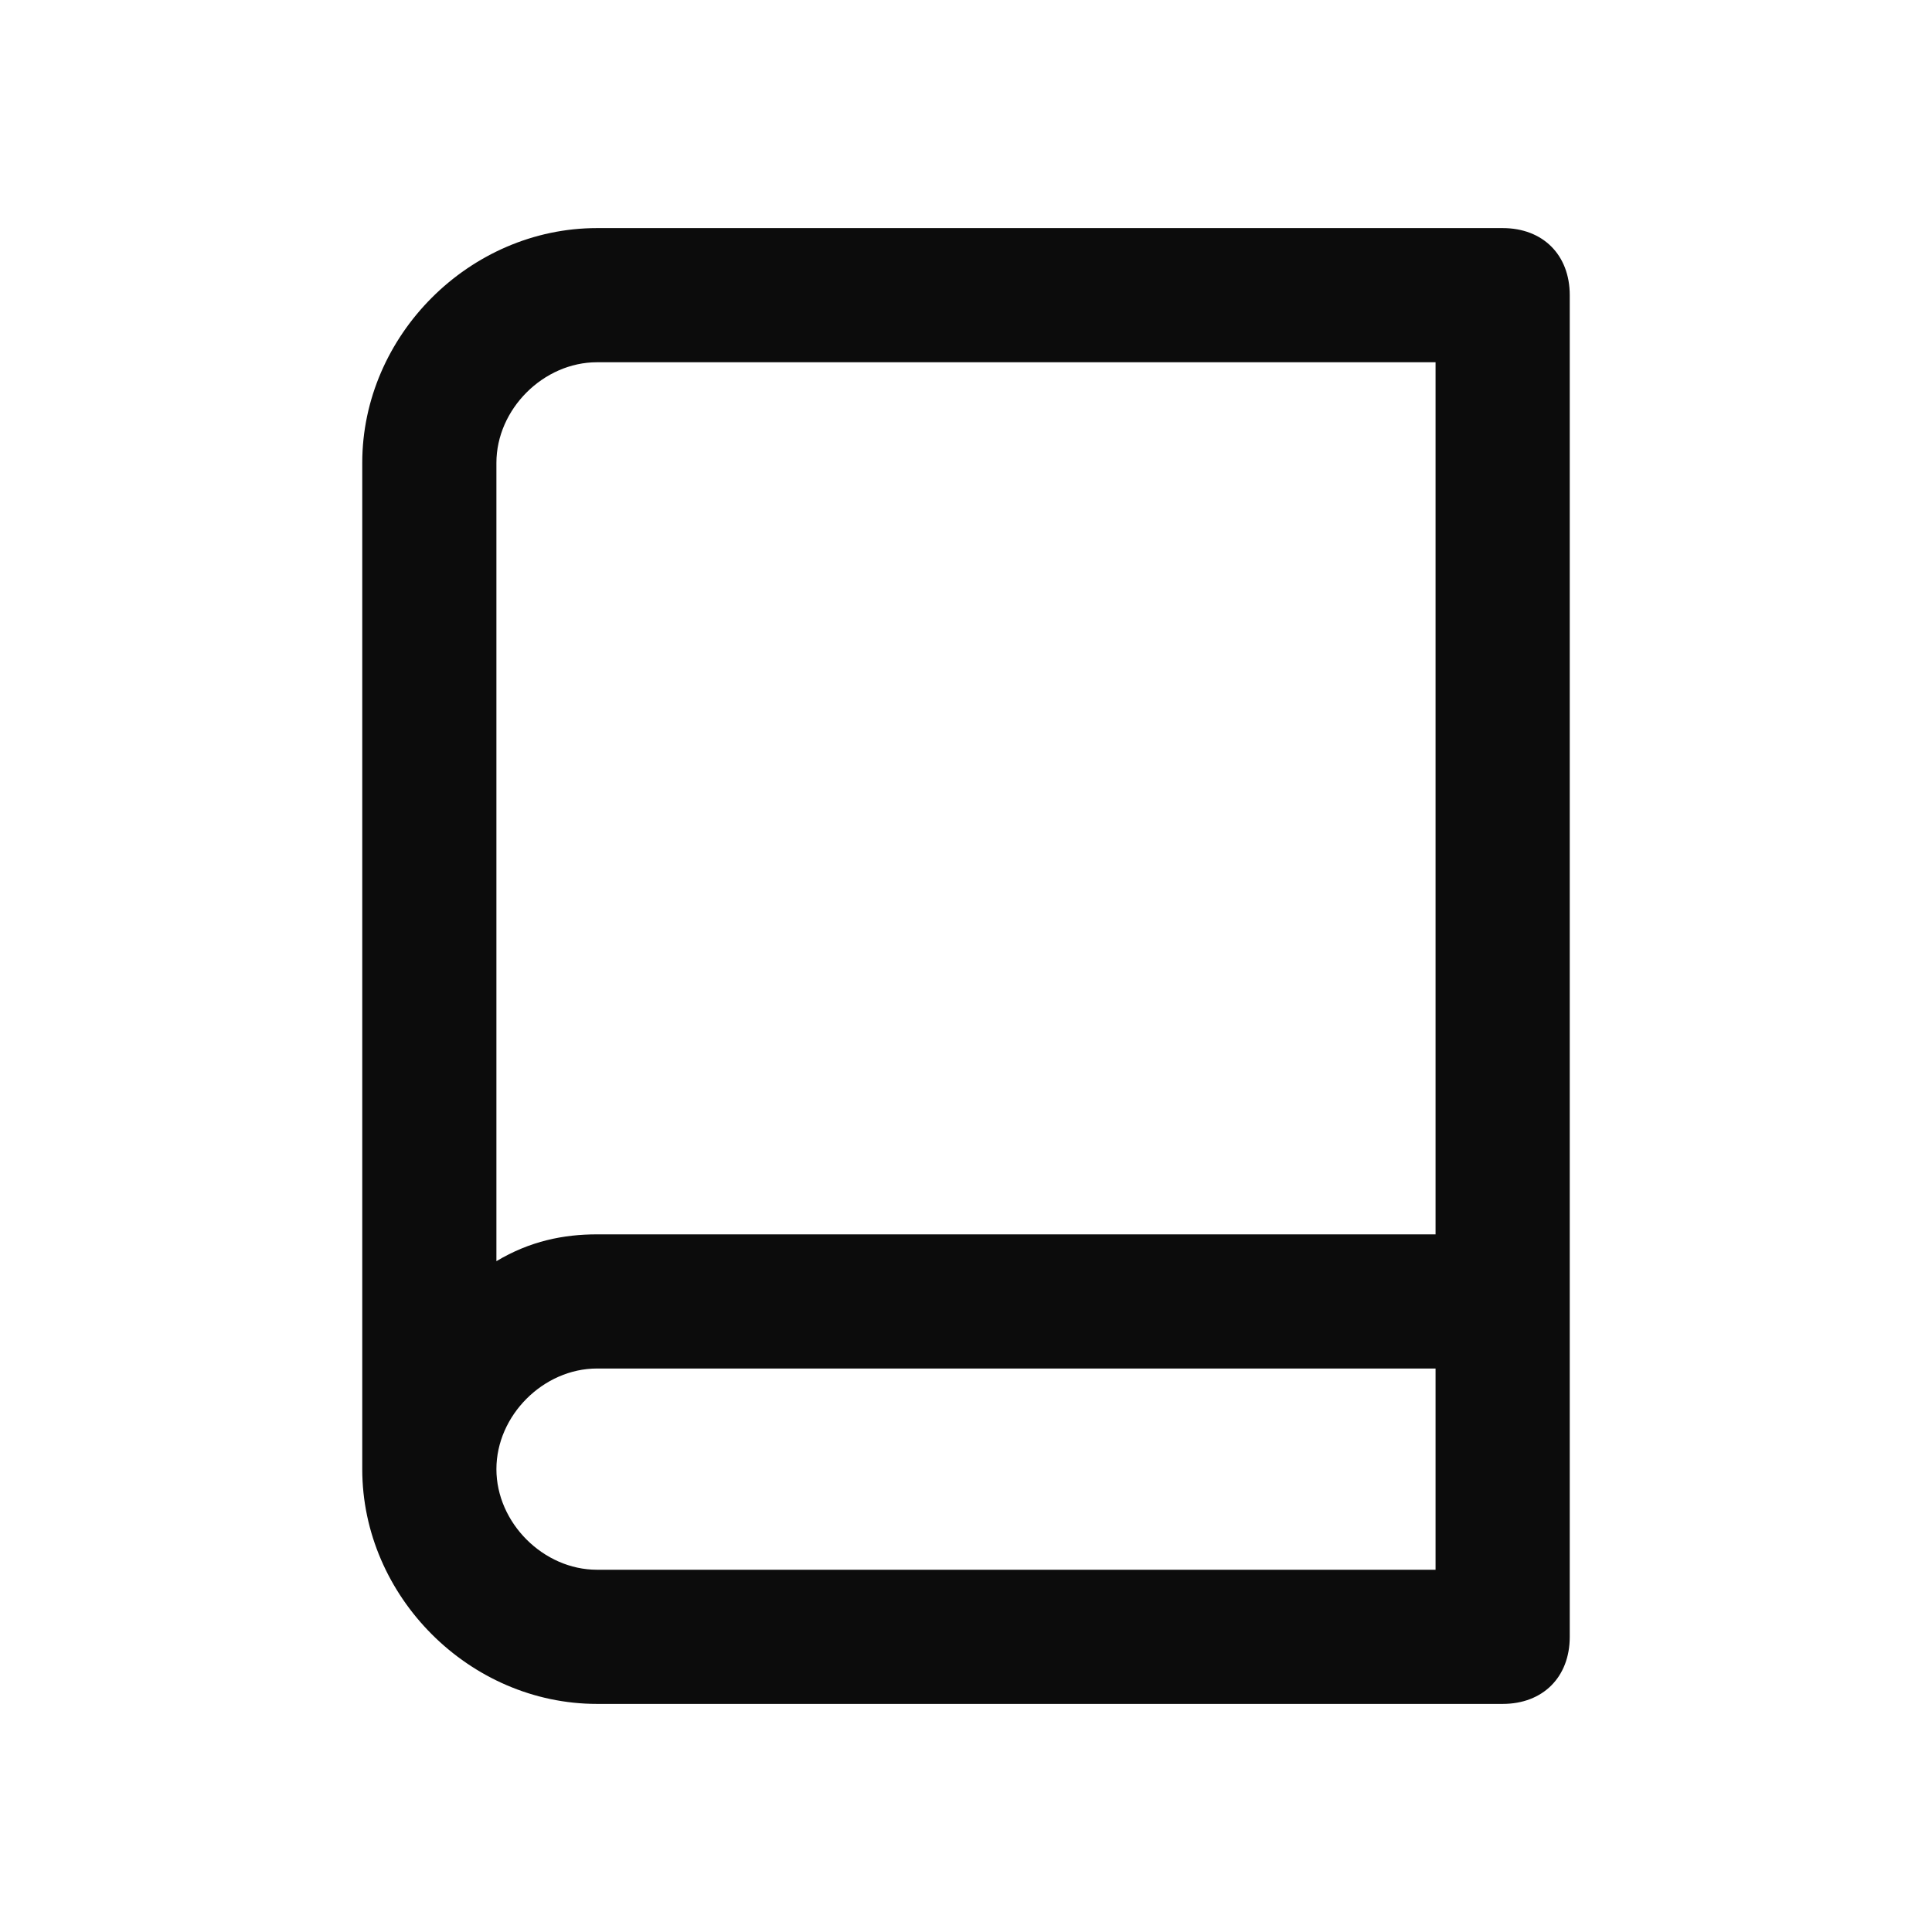 <svg enable-background="new 0 0 50 50" viewBox="0 0 50 50" xmlns="http://www.w3.org/2000/svg"><path clip-rule="evenodd" d="m38.889 5.903h-23.438c-3.299 0-6.076 2.778-6.076 6.076v26.042c0 3.299 2.778 6.076 6.076 6.076h23.438c1.042 0 1.736-.695 1.736-1.736v-34.722c0-1.042-.694-1.736-1.736-1.736zm-23.438 3.472h21.701v22.57h-21.701c-.868 0-1.736.174-2.604.694v-20.66c0-1.389 1.215-2.604 2.604-2.604zm-2.604 28.646c0 1.389 1.215 2.604 2.604 2.604h21.701v-5.208h-21.701c-1.389 0-2.604 1.215-2.604 2.604z" fill-opacity=".95" fill-rule="evenodd"/></svg>